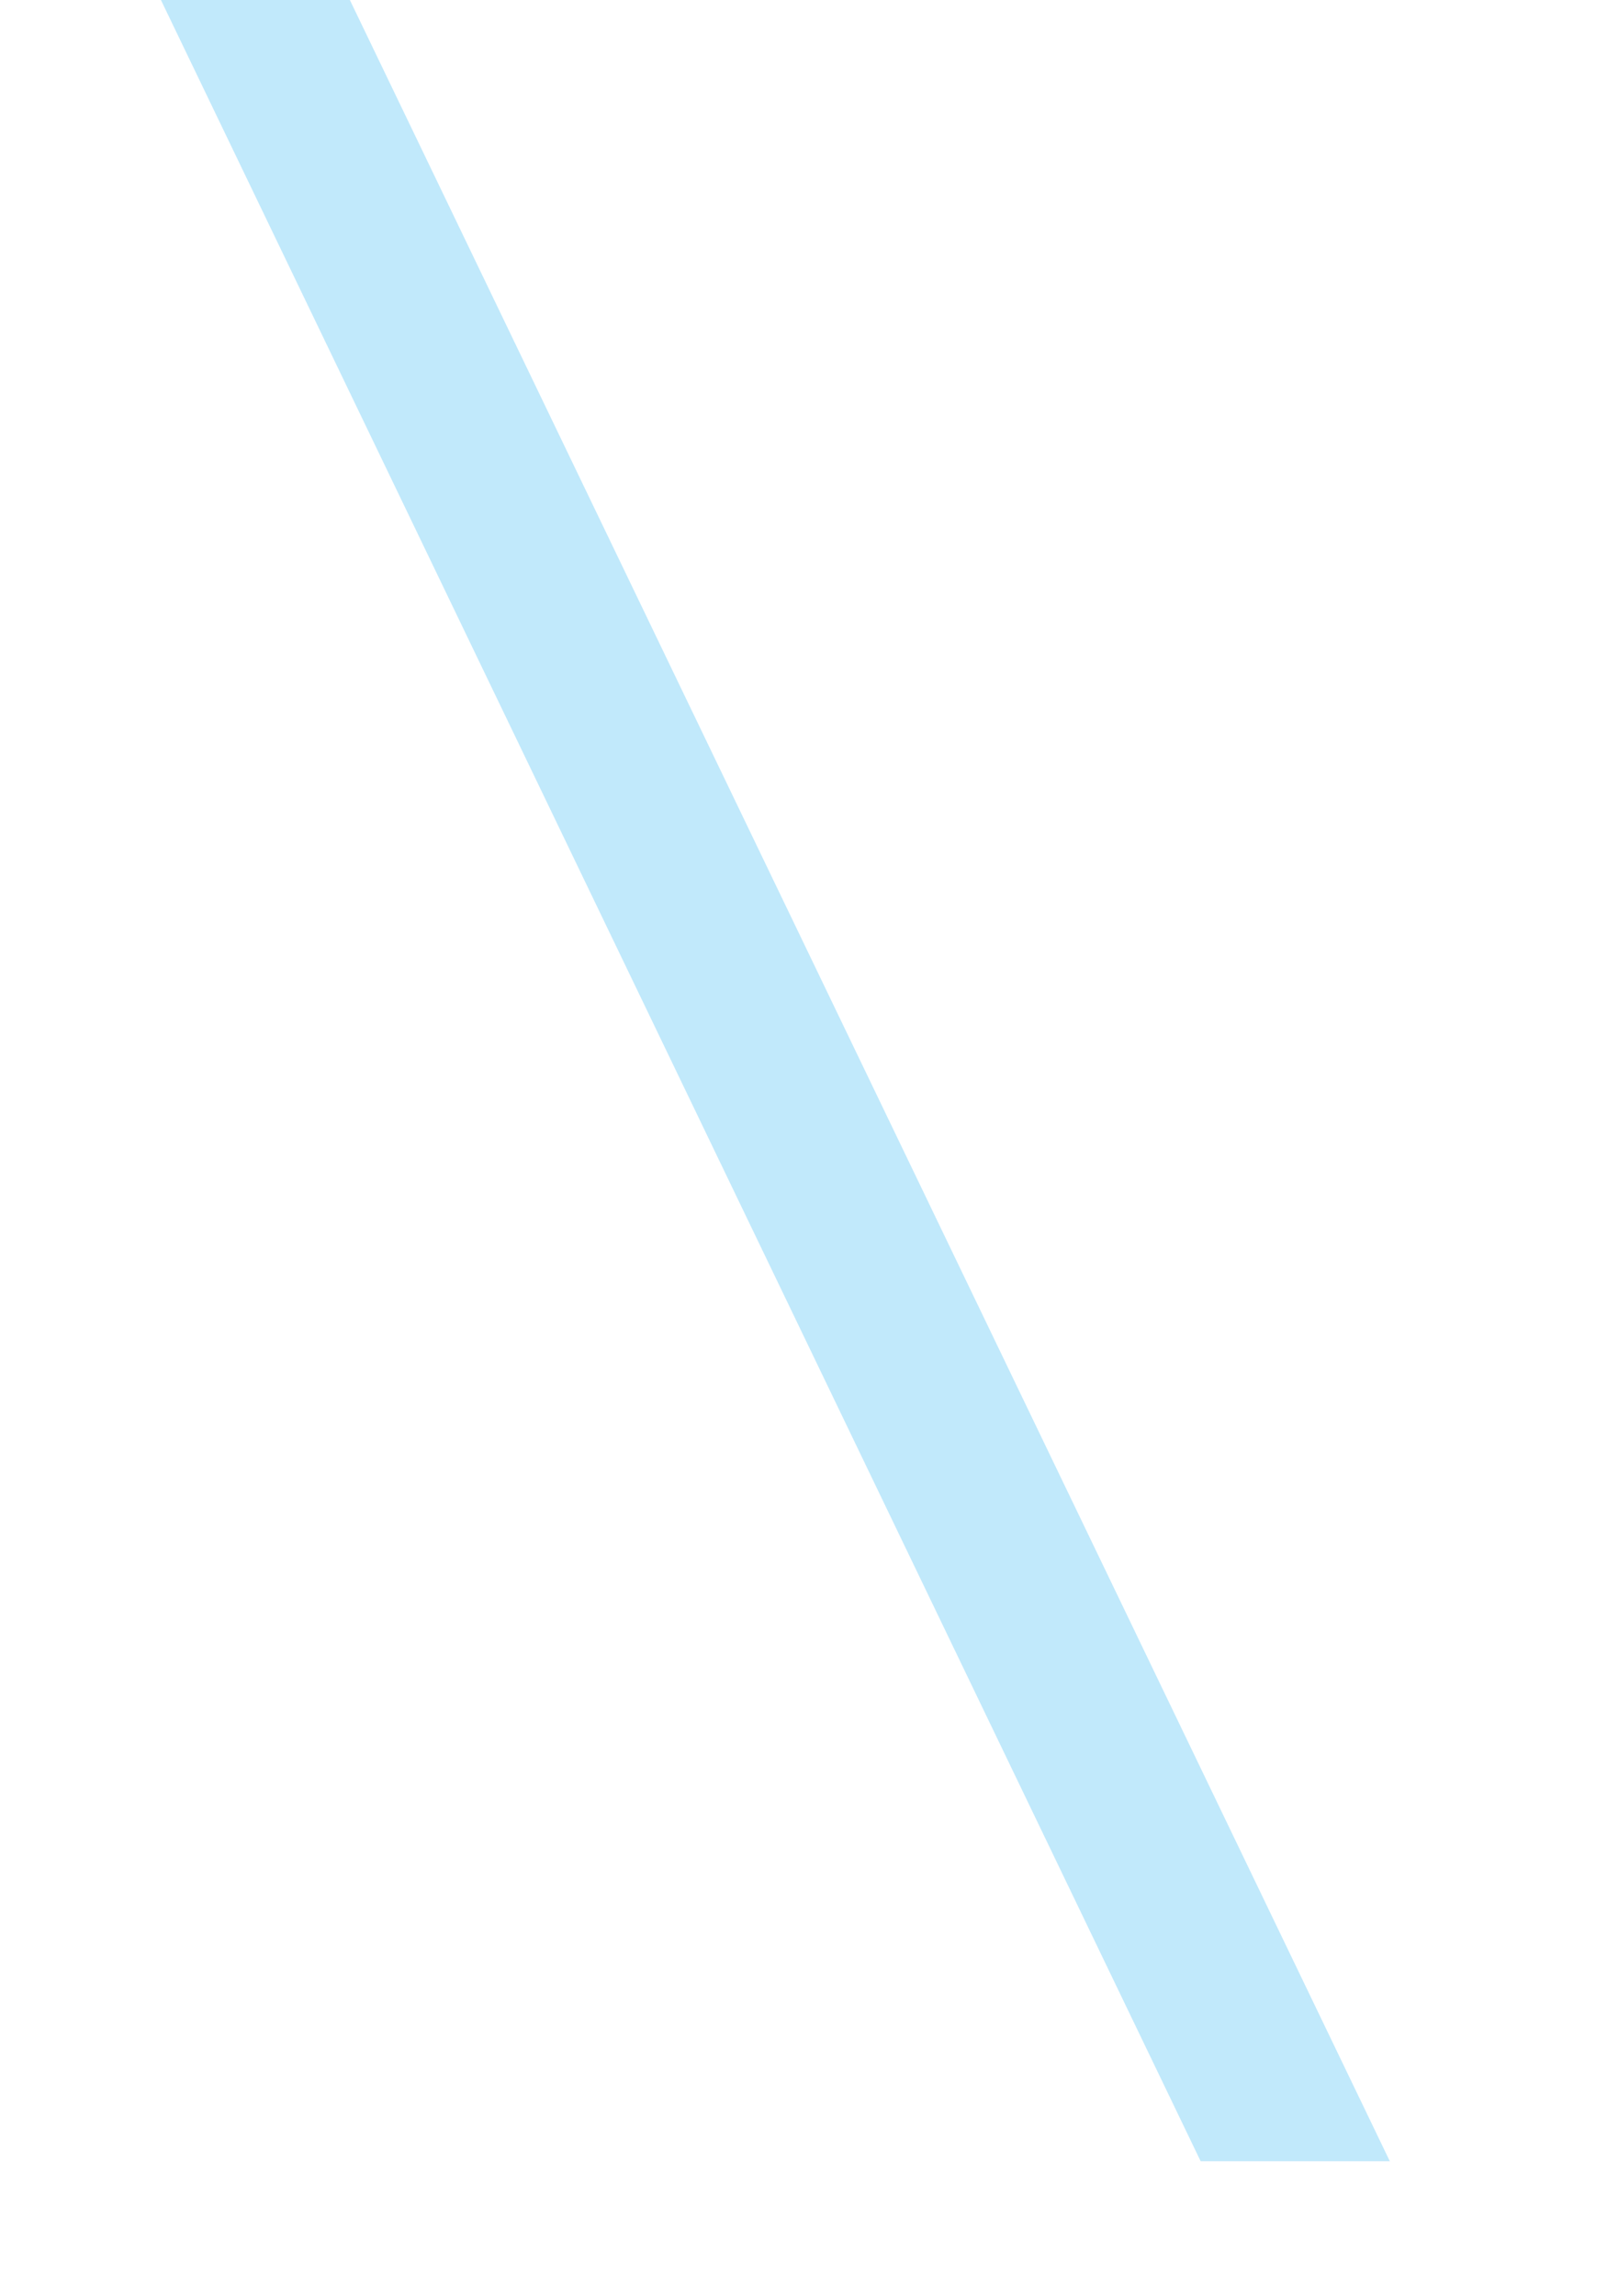 ﻿<?xml version="1.0" encoding="utf-8"?>
<svg version="1.1" xmlns:xlink="http://www.w3.org/1999/xlink" width="7px" height="10px" xmlns="http://www.w3.org/2000/svg">
  <g transform="matrix(1 0 0 1 -422 -100 )">
    <path d="M 6.054 9.412  L 1.524 0  L 0.701 0  L 5.23 9.412  L 6.054 9.412  Z " fill-rule="nonzero" fill="#81d3f8" stroke="none" fill-opacity="0.49" transform="matrix(1 0 0 1 422 100 )" />
  </g>
</svg>